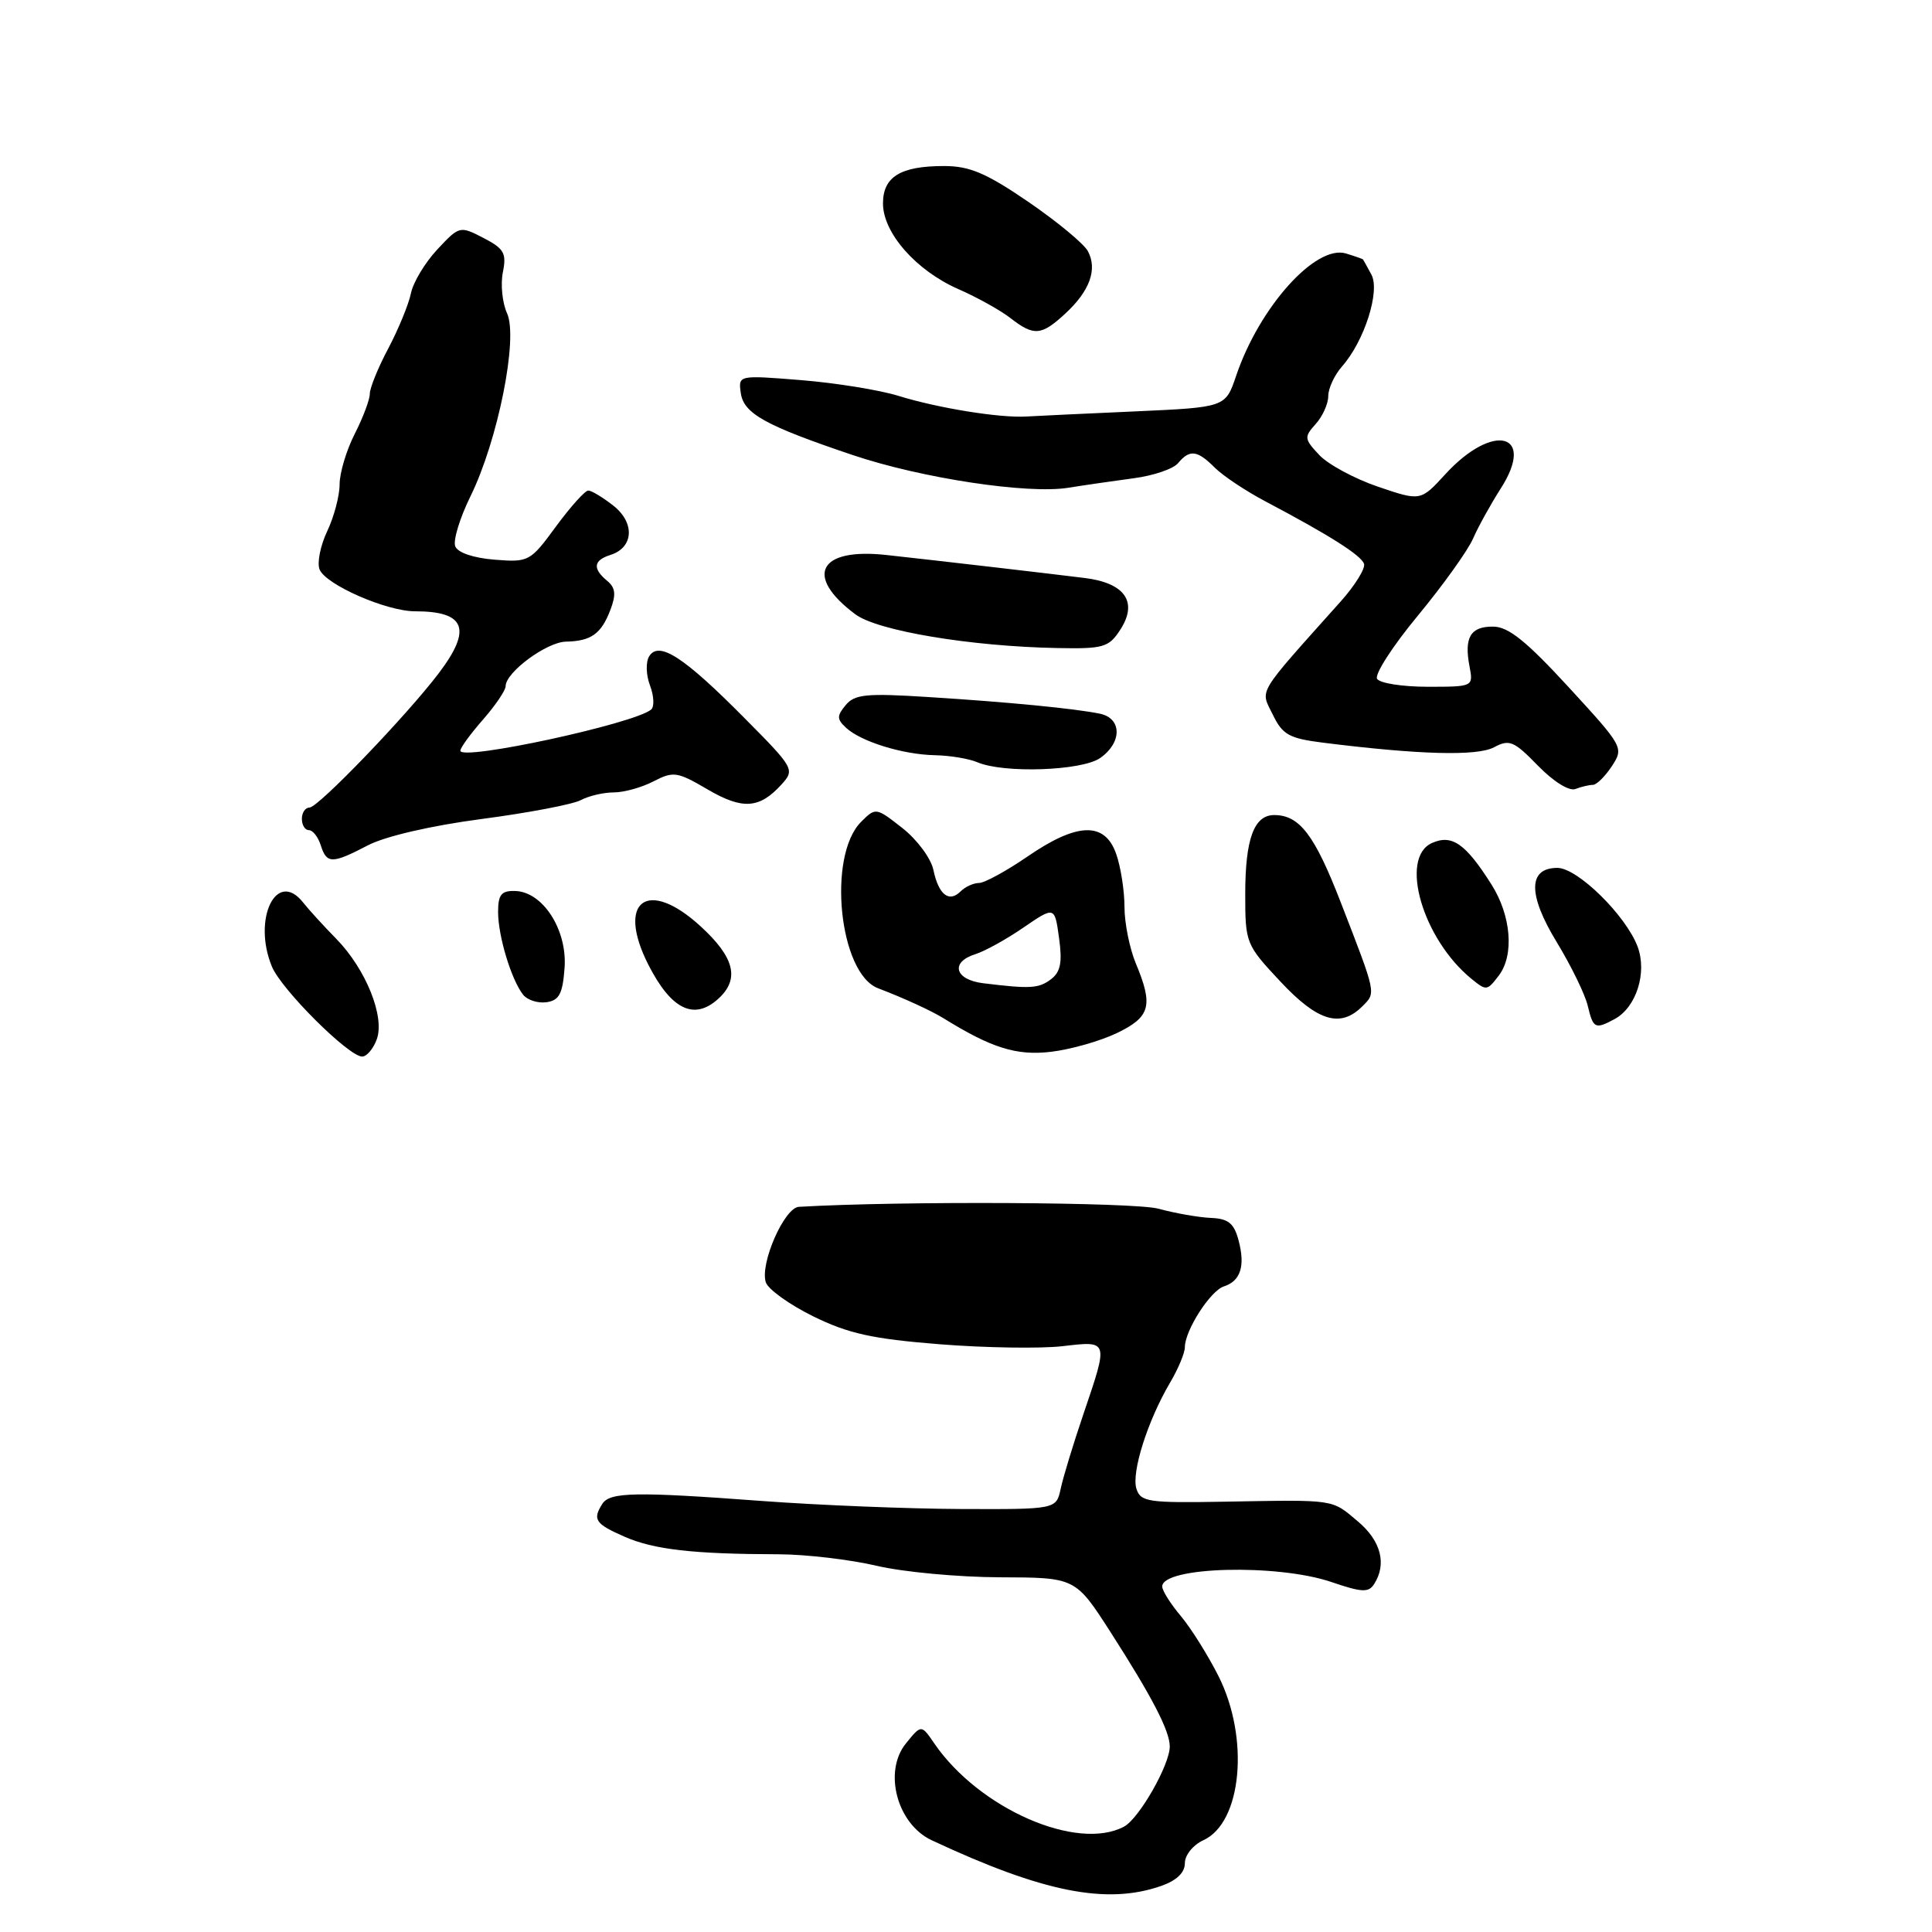 <?xml version="1.0" encoding="UTF-8" standalone="no"?>
<!DOCTYPE svg PUBLIC "-//W3C//DTD SVG 1.1//EN" "http://www.w3.org/Graphics/SVG/1.1/DTD/svg11.dtd" >
<svg xmlns="http://www.w3.org/2000/svg" xmlns:xlink="http://www.w3.org/1999/xlink" version="1.1" viewBox="0 0 256 256">
 <g >
 <path fill="currentColor"
d=" M 153.85 249.90 C 155.91 249.18 157.00 248.14 157.00 246.88 C 157.00 245.81 158.09 244.46 159.45 243.84 C 164.56 241.51 165.59 230.34 161.47 222.12 C 160.07 219.34 157.82 215.75 156.47 214.14 C 155.11 212.53 154.00 210.77 154.00 210.22 C 154.00 207.59 169.25 207.18 176.43 209.63 C 180.47 211.01 181.36 211.05 182.09 209.88 C 183.78 207.22 182.98 204.16 179.92 201.59 C 176.40 198.62 177.05 198.72 162.35 198.98 C 152.12 199.16 151.14 199.02 150.58 197.26 C 149.90 195.10 152.07 188.24 155.04 183.21 C 156.12 181.38 157.00 179.27 157.00 178.52 C 157.00 176.30 160.37 171.04 162.16 170.46 C 164.39 169.74 165.03 167.75 164.11 164.33 C 163.51 162.08 162.75 161.47 160.43 161.38 C 158.82 161.31 155.70 160.76 153.50 160.16 C 150.32 159.29 119.52 159.12 105.86 159.91 C 103.93 160.02 100.68 167.41 101.47 169.90 C 101.76 170.83 104.59 172.86 107.75 174.42 C 112.42 176.71 115.57 177.41 124.50 178.12 C 130.55 178.60 137.86 178.71 140.75 178.38 C 146.94 177.66 146.90 177.53 143.57 187.34 C 142.23 191.28 140.87 195.74 140.55 197.25 C 139.96 200.00 139.96 200.00 127.23 199.95 C 120.23 199.92 108.42 199.44 101.00 198.89 C 84.23 197.64 80.81 197.70 79.81 199.27 C 78.49 201.35 78.87 201.92 82.75 203.62 C 86.64 205.33 91.83 205.92 103.14 205.95 C 106.79 205.96 112.64 206.65 116.14 207.47 C 119.64 208.30 127.00 208.98 132.50 209.00 C 142.50 209.03 142.50 209.03 147.15 216.26 C 152.68 224.88 155.00 229.36 155.00 231.42 C 155.00 233.85 150.94 240.96 148.95 242.03 C 142.73 245.36 129.72 239.66 123.79 231.00 C 122.08 228.50 122.08 228.50 120.05 231.00 C 117.01 234.73 118.86 241.69 123.45 243.84 C 138.19 250.74 146.63 252.42 153.85 249.90 Z  M 49.91 137.75 C 51.04 134.75 48.49 128.42 44.55 124.39 C 42.87 122.68 40.90 120.52 40.16 119.58 C 36.64 115.13 33.42 121.76 36.03 128.08 C 37.29 131.12 46.20 140.00 47.99 140.00 C 48.58 140.00 49.45 138.99 49.91 137.75 Z  M 148.01 136.88 C 152.44 134.74 152.84 133.26 150.50 127.65 C 149.68 125.68 149.00 122.32 149.00 120.18 C 149.00 118.05 148.51 114.88 147.90 113.15 C 146.40 108.85 142.74 108.96 136.14 113.50 C 133.34 115.42 130.45 117.00 129.72 117.00 C 129.00 117.00 127.90 117.50 127.29 118.11 C 125.75 119.65 124.37 118.56 123.68 115.27 C 123.37 113.75 121.52 111.25 119.58 109.73 C 116.08 106.98 116.03 106.97 114.10 108.90 C 109.59 113.41 111.18 128.99 116.35 130.95 C 119.76 132.25 123.37 133.91 125.00 134.91 C 131.38 138.87 134.70 139.91 139.26 139.37 C 141.88 139.06 145.81 137.94 148.01 136.88 Z  M 213.93 135.04 C 216.82 133.49 218.28 128.88 216.99 125.43 C 215.42 121.28 209.03 115.00 206.36 115.00 C 202.47 115.00 202.43 118.53 206.27 124.83 C 208.17 127.95 210.02 131.74 210.38 133.25 C 211.11 136.30 211.35 136.42 213.93 135.04 Z  M 180.51 133.35 C 182.35 131.51 182.42 131.86 177.65 119.55 C 174.19 110.62 172.19 108.00 168.84 108.00 C 166.16 108.00 165.00 111.17 165.00 118.48 C 165.00 124.96 165.09 125.18 169.64 130.04 C 174.58 135.33 177.61 136.25 180.51 133.35 Z  M 95.17 132.35 C 98.05 129.74 97.35 126.87 92.82 122.73 C 85.78 116.28 81.61 119.39 85.93 127.87 C 88.95 133.78 91.97 135.25 95.17 132.35 Z  M 74.81 128.23 C 75.17 123.19 71.92 118.15 68.25 118.06 C 66.43 118.01 66.00 118.54 66.00 120.85 C 66.00 124.03 67.75 129.81 69.31 131.80 C 69.87 132.51 71.26 132.96 72.41 132.80 C 74.10 132.56 74.56 131.68 74.81 128.23 Z  M 198.61 129.25 C 200.66 126.54 200.24 121.34 197.64 117.22 C 194.20 111.78 192.40 110.52 189.75 111.70 C 185.37 113.65 188.51 124.45 195.00 129.72 C 196.96 131.31 197.05 131.30 198.61 129.25 Z  M 48.77 112.00 C 51.06 110.81 57.14 109.40 63.83 108.52 C 70.00 107.71 75.91 106.58 76.96 106.02 C 78.01 105.46 79.97 105.00 81.32 105.00 C 82.67 105.00 85.05 104.34 86.60 103.53 C 89.23 102.17 89.74 102.25 93.74 104.59 C 98.40 107.32 100.63 107.17 103.56 103.94 C 105.34 101.97 105.24 101.79 98.57 95.07 C 90.58 87.01 87.30 84.90 86.02 86.96 C 85.55 87.73 85.60 89.44 86.13 90.83 C 86.65 92.20 86.72 93.63 86.29 94.01 C 84.13 95.88 61.00 100.88 61.00 99.47 C 61.00 99.08 62.35 97.23 64.00 95.35 C 65.65 93.47 67.00 91.47 67.00 90.92 C 67.00 89.08 72.45 85.06 75.00 85.02 C 78.33 84.95 79.67 83.99 80.88 80.81 C 81.66 78.77 81.55 77.87 80.45 76.96 C 78.49 75.33 78.63 74.25 80.89 73.53 C 83.97 72.56 84.16 69.27 81.27 67.00 C 79.87 65.90 78.38 65.00 77.95 65.00 C 77.52 65.00 75.60 67.14 73.67 69.76 C 70.26 74.42 70.07 74.52 65.52 74.16 C 62.71 73.93 60.64 73.23 60.32 72.38 C 60.02 71.61 60.93 68.62 62.35 65.74 C 65.98 58.34 68.69 44.81 67.19 41.52 C 66.56 40.14 66.31 37.70 66.63 36.09 C 67.14 33.55 66.80 32.95 64.06 31.53 C 60.93 29.91 60.87 29.93 57.94 33.06 C 56.31 34.81 54.74 37.42 54.45 38.87 C 54.15 40.32 52.81 43.59 51.46 46.15 C 50.10 48.70 49.00 51.42 49.00 52.19 C 49.00 52.95 48.10 55.34 47.00 57.50 C 45.90 59.66 45.00 62.66 45.00 64.18 C 45.00 65.69 44.26 68.48 43.36 70.38 C 42.46 72.27 42.00 74.55 42.34 75.44 C 43.11 77.45 51.19 81.00 55.00 81.00 C 61.68 81.00 62.58 83.34 58.15 89.19 C 53.89 94.81 42.17 107.00 41.02 107.00 C 40.46 107.00 40.00 107.67 40.00 108.50 C 40.00 109.33 40.42 110.00 40.93 110.00 C 41.45 110.00 42.15 110.90 42.50 112.00 C 43.29 114.49 43.99 114.49 48.77 112.00 Z  M 211.06 104.00 C 211.55 104.00 212.68 102.89 213.58 101.52 C 215.18 99.08 215.10 98.94 207.85 91.05 C 202.26 84.97 199.87 83.04 197.86 83.03 C 194.85 83.00 193.98 84.45 194.72 88.31 C 195.23 90.99 195.21 91.00 189.18 91.00 C 185.84 91.00 182.83 90.53 182.47 89.95 C 182.11 89.37 184.54 85.60 187.87 81.58 C 191.20 77.55 194.49 72.96 195.18 71.38 C 195.87 69.80 197.52 66.82 198.83 64.77 C 203.58 57.40 197.88 55.89 191.51 62.84 C 188.24 66.41 188.24 66.41 182.59 64.49 C 179.48 63.43 175.98 61.54 174.81 60.29 C 172.81 58.16 172.78 57.91 174.34 56.18 C 175.25 55.17 176.00 53.51 176.00 52.49 C 176.00 51.46 176.82 49.70 177.82 48.56 C 180.78 45.22 182.90 38.58 181.72 36.39 C 181.16 35.35 180.66 34.44 180.60 34.37 C 180.55 34.31 179.54 33.95 178.36 33.59 C 174.35 32.36 166.87 40.68 163.79 49.81 C 162.38 53.97 162.38 53.97 150.44 54.51 C 143.87 54.80 137.38 55.11 136.00 55.19 C 132.46 55.40 124.29 54.08 119.00 52.44 C 116.53 51.68 110.75 50.74 106.16 50.37 C 97.82 49.70 97.82 49.70 98.16 52.09 C 98.55 54.81 101.42 56.40 113.00 60.30 C 122.08 63.36 136.17 65.50 141.56 64.63 C 143.73 64.28 147.63 63.72 150.23 63.37 C 152.83 63.03 155.48 62.13 156.10 61.37 C 157.64 59.52 158.64 59.64 160.97 61.97 C 162.05 63.05 165.08 65.07 167.72 66.46 C 176.18 70.93 180.36 73.58 180.74 74.71 C 180.94 75.32 179.56 77.55 177.68 79.66 C 166.33 92.36 166.99 91.27 168.64 94.67 C 169.94 97.36 170.80 97.84 175.32 98.41 C 188.07 100.01 195.73 100.21 197.96 99.02 C 200.00 97.93 200.60 98.18 203.78 101.45 C 205.83 103.56 207.92 104.86 208.74 104.55 C 209.52 104.25 210.57 104.00 211.06 104.00 Z  M 145.78 100.44 C 148.70 98.40 148.68 95.18 145.75 94.57 C 142.38 93.88 133.66 93.03 122.97 92.36 C 114.81 91.84 113.25 91.99 112.06 93.43 C 110.87 94.86 110.88 95.29 112.09 96.42 C 114.07 98.27 119.64 99.99 123.90 100.07 C 125.88 100.11 128.40 100.53 129.50 101.00 C 132.99 102.50 143.35 102.14 145.78 100.44 Z  M 148.41 83.49 C 150.83 79.81 149.11 77.26 143.75 76.59 C 138.67 75.96 124.49 74.31 117.45 73.54 C 108.48 72.55 106.52 76.31 113.34 81.40 C 116.27 83.59 128.65 85.66 140.13 85.87 C 146.18 85.99 146.92 85.78 148.41 83.49 Z  M 141.18 41.53 C 144.41 38.54 145.44 35.68 144.15 33.28 C 143.62 32.29 140.06 29.35 136.25 26.74 C 130.67 22.93 128.48 22.00 125.09 22.00 C 119.32 22.00 117.00 23.42 117.00 26.96 C 117.00 30.86 121.38 35.84 126.97 38.30 C 129.46 39.39 132.57 41.12 133.88 42.14 C 137.00 44.57 137.99 44.49 141.18 41.53 Z  M 130.25 130.28 C 126.49 129.81 125.89 127.48 129.25 126.43 C 130.49 126.04 133.36 124.46 135.62 122.90 C 139.75 120.08 139.75 120.08 140.33 124.29 C 140.78 127.52 140.53 128.79 139.27 129.75 C 137.63 130.99 136.52 131.05 130.25 130.28 Z "/>
</g>
</svg>